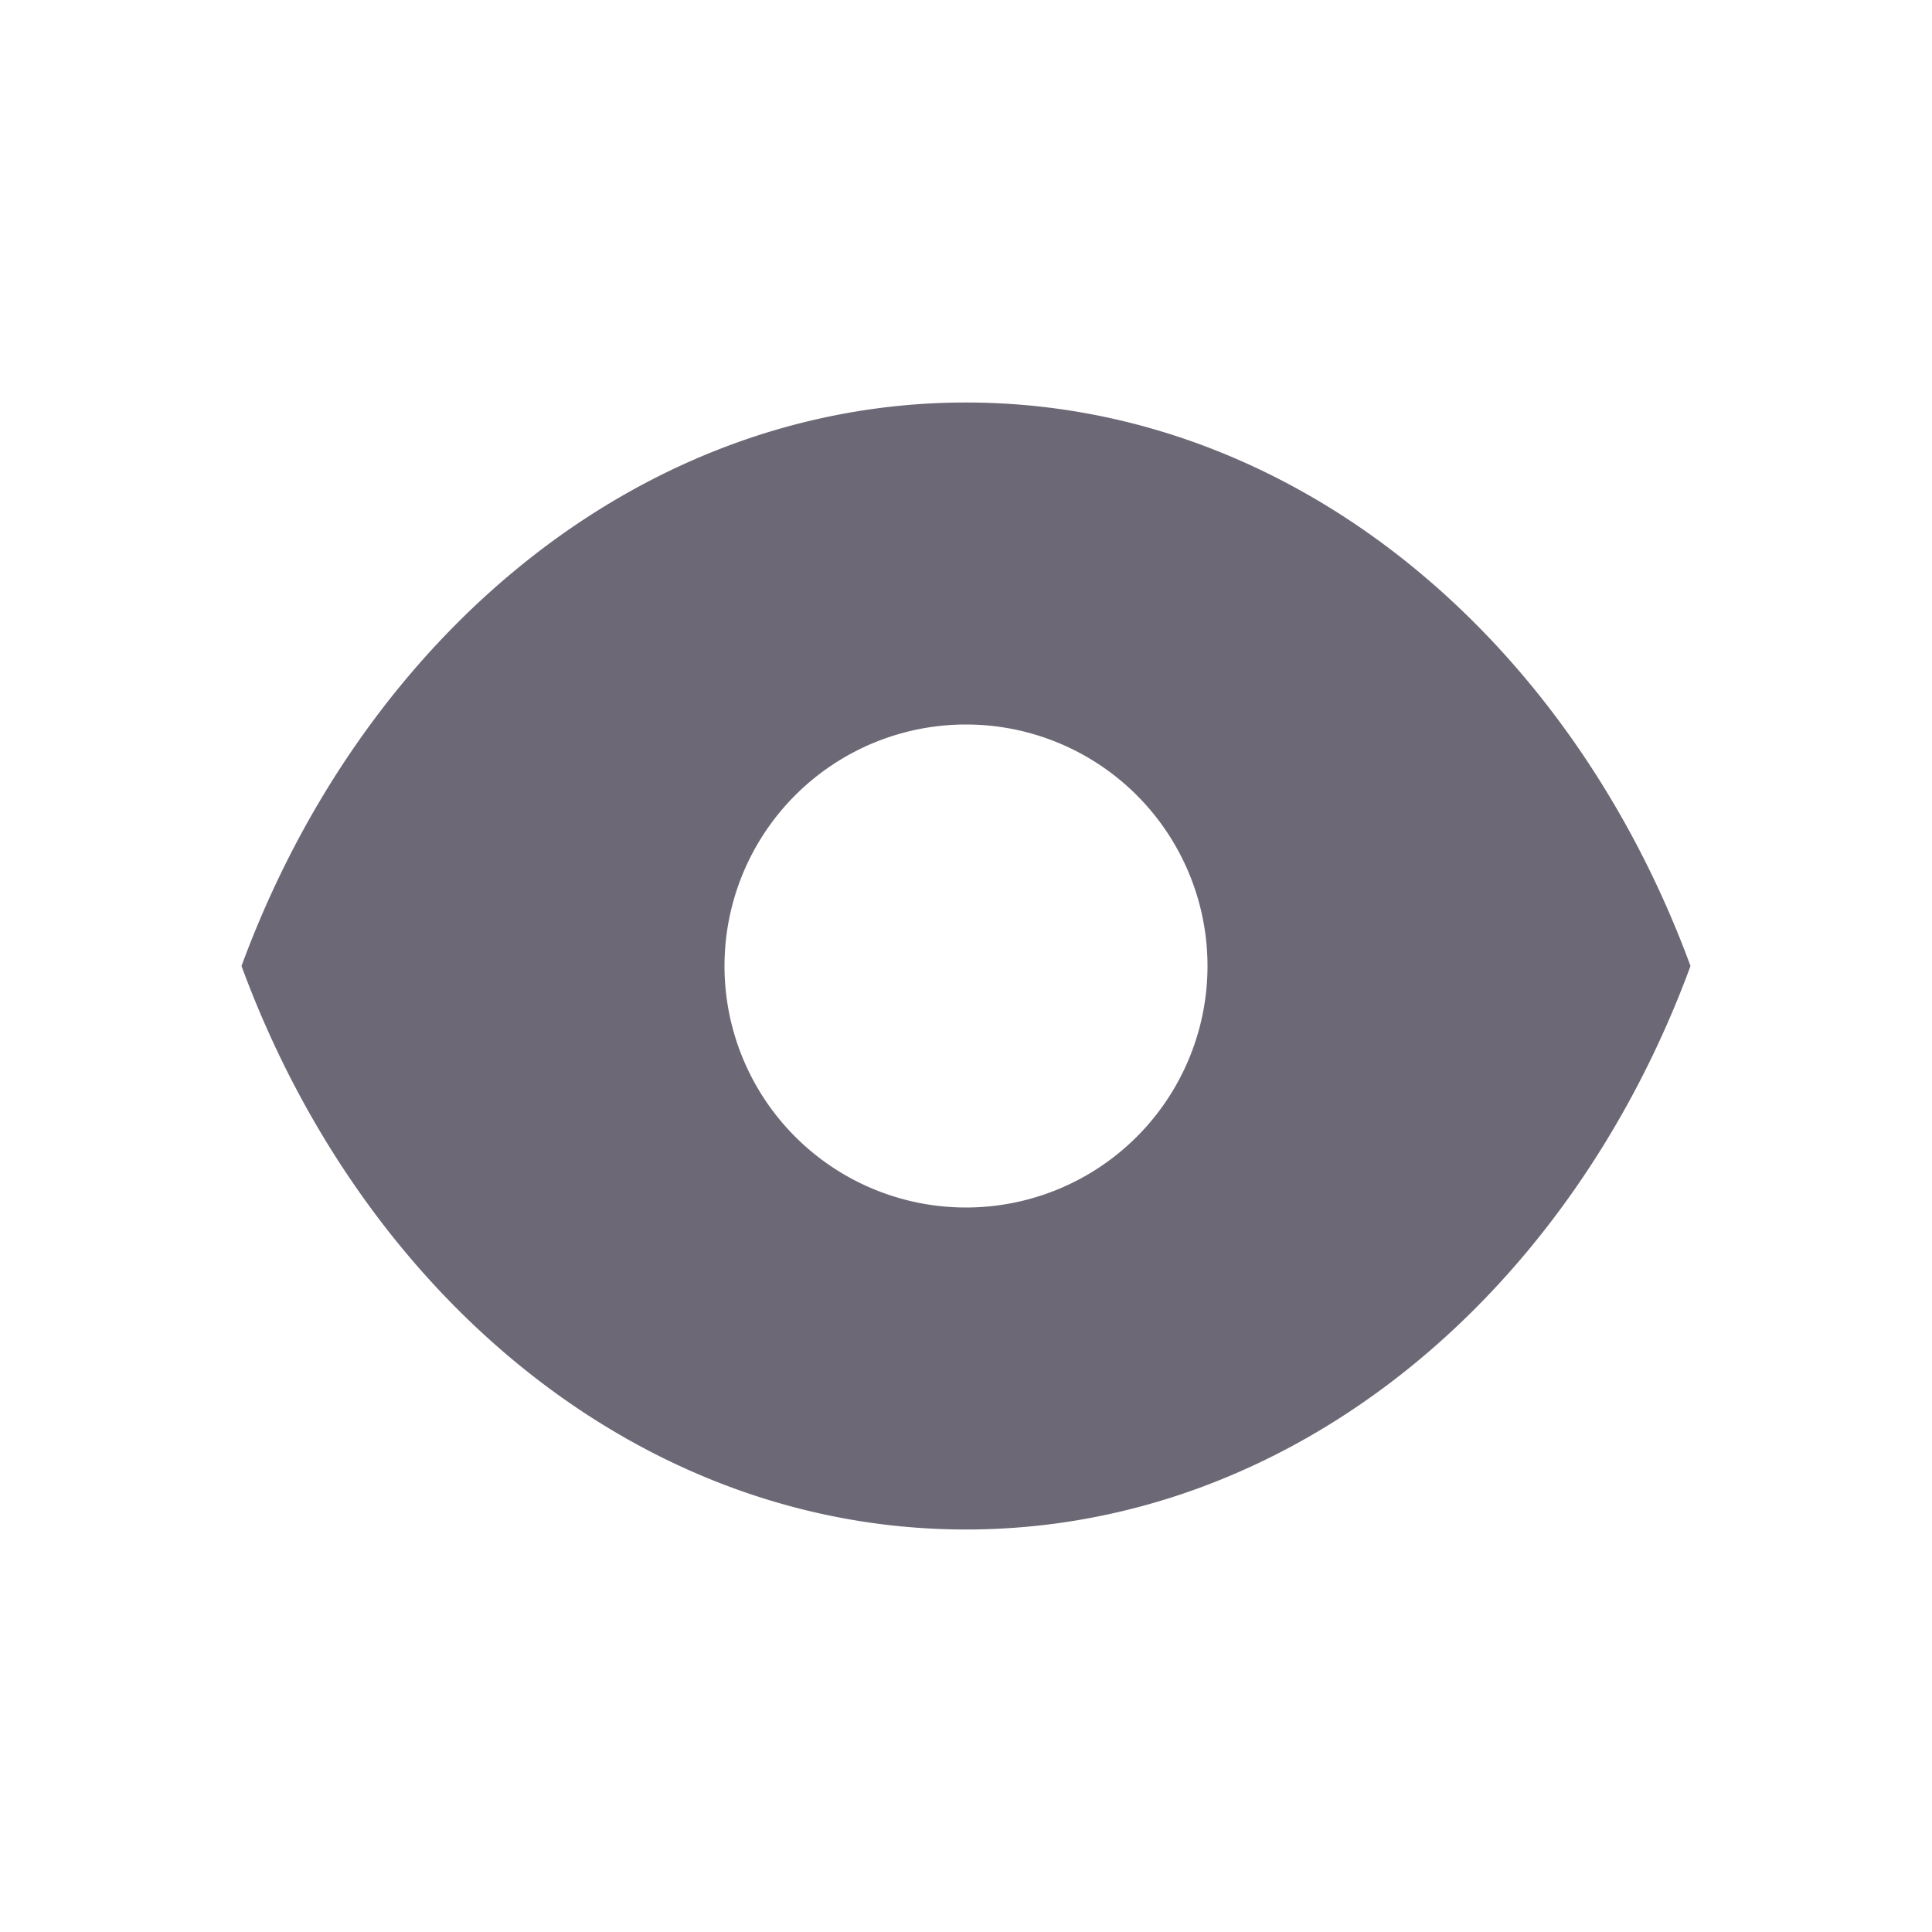 <?xml version="1.0" encoding="utf-8"?><!-- Uploaded to: SVG Repo, www.svgrepo.com, Generator: SVG Repo Mixer Tools -->
<svg fill="#6D6875" width="800px" height="800px" viewBox="0 0 24 24" xmlns="http://www.w3.org/2000/svg"><path d="M12,5C7.973,5,4.516,7.881,3,12c1.516,4.119,4.973,7,9,7s7.484-2.881,9-7C19.484,7.881,16.027,5,12,5Zm0,10a3,3,0,1,1,3-3A3,3,0,0,1,12,15Z"/></svg>